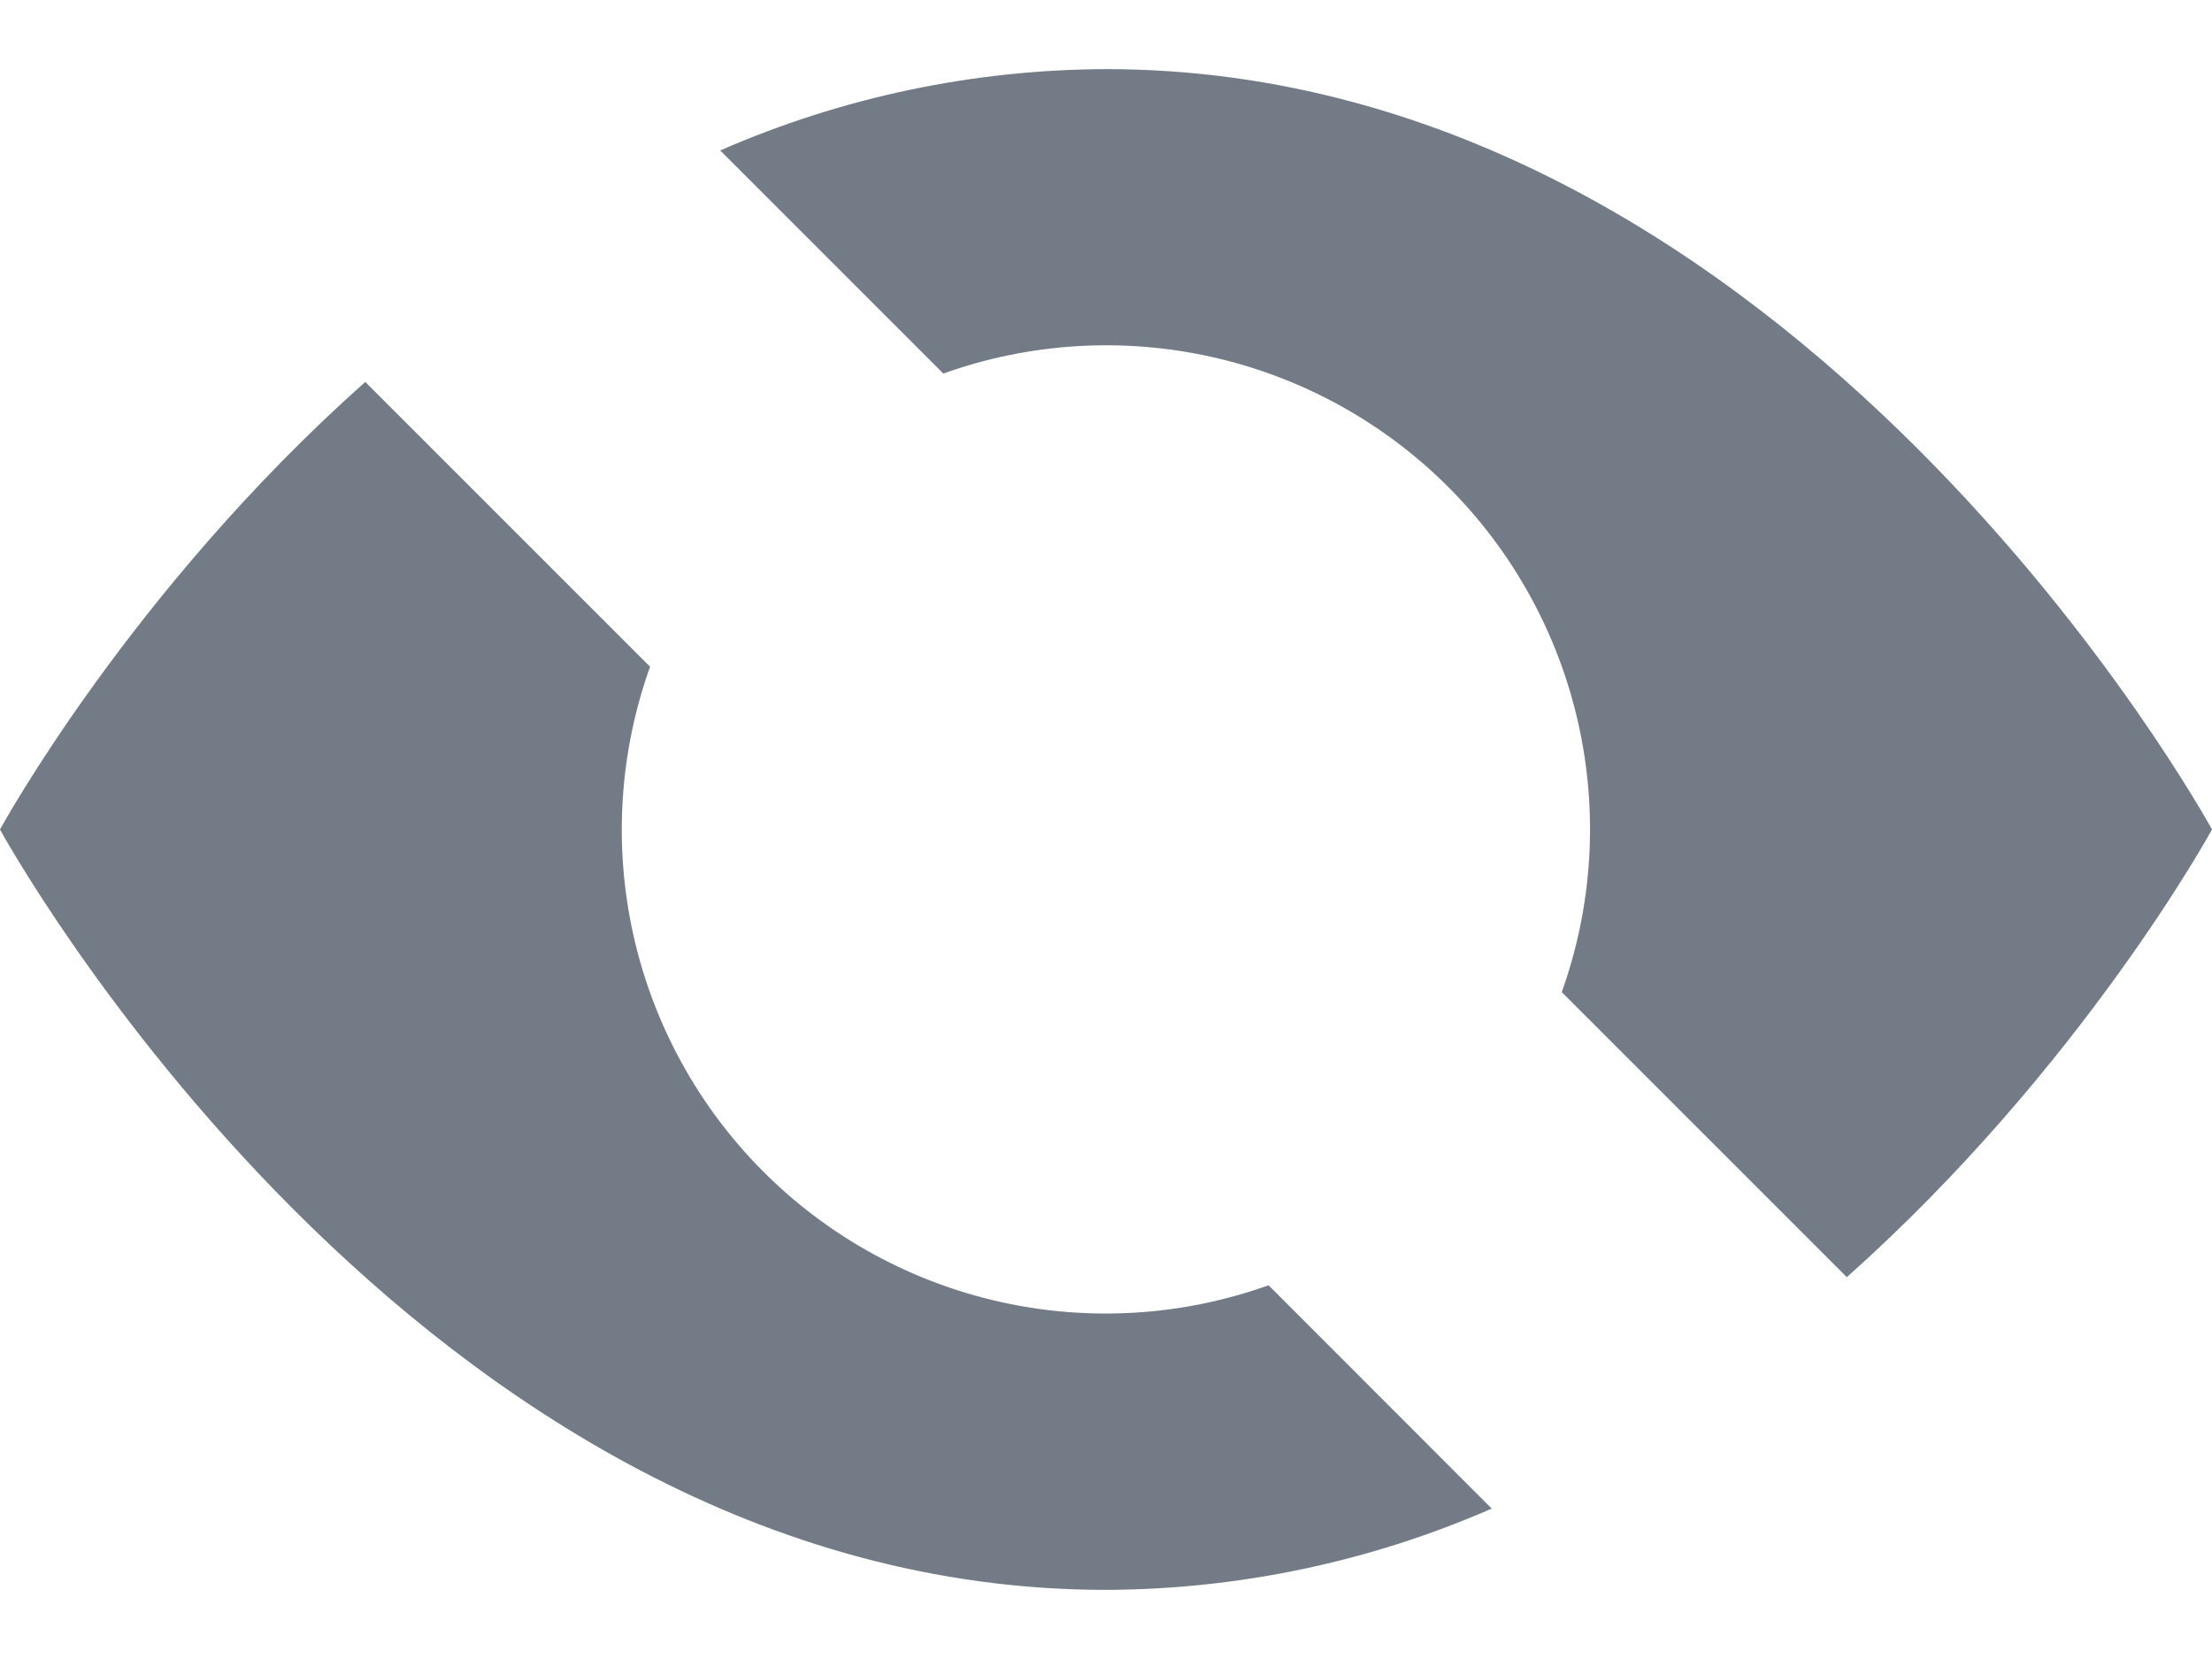 <svg width="24" height="18" viewBox="0 0 24 18" fill="none" xmlns="http://www.w3.org/2000/svg">
<path d="M16.185 16.368L13.764 13.945C12.828 14.28 11.816 14.342 10.846 14.124C9.876 13.906 8.987 13.417 8.284 12.714C7.581 12.011 7.092 11.123 6.874 10.153C6.656 9.183 6.718 8.171 7.053 7.234L3.963 4.144C1.407 6.417 0 9 0 9C0 9 4.5 17.25 12 17.25C13.441 17.245 14.865 16.945 16.185 16.368V16.368ZM7.815 1.632C9.135 1.055 10.559 0.755 12 0.75C19.5 0.75 24 9 24 9C24 9 22.591 11.582 20.038 13.857L16.945 10.764C17.28 9.828 17.342 8.816 17.124 7.846C16.906 6.876 16.417 5.987 15.714 5.284C15.011 4.581 14.123 4.092 13.153 3.874C12.183 3.656 11.171 3.718 10.235 4.053L7.815 1.633V1.632Z" fill="#737B86"/>
</svg>
